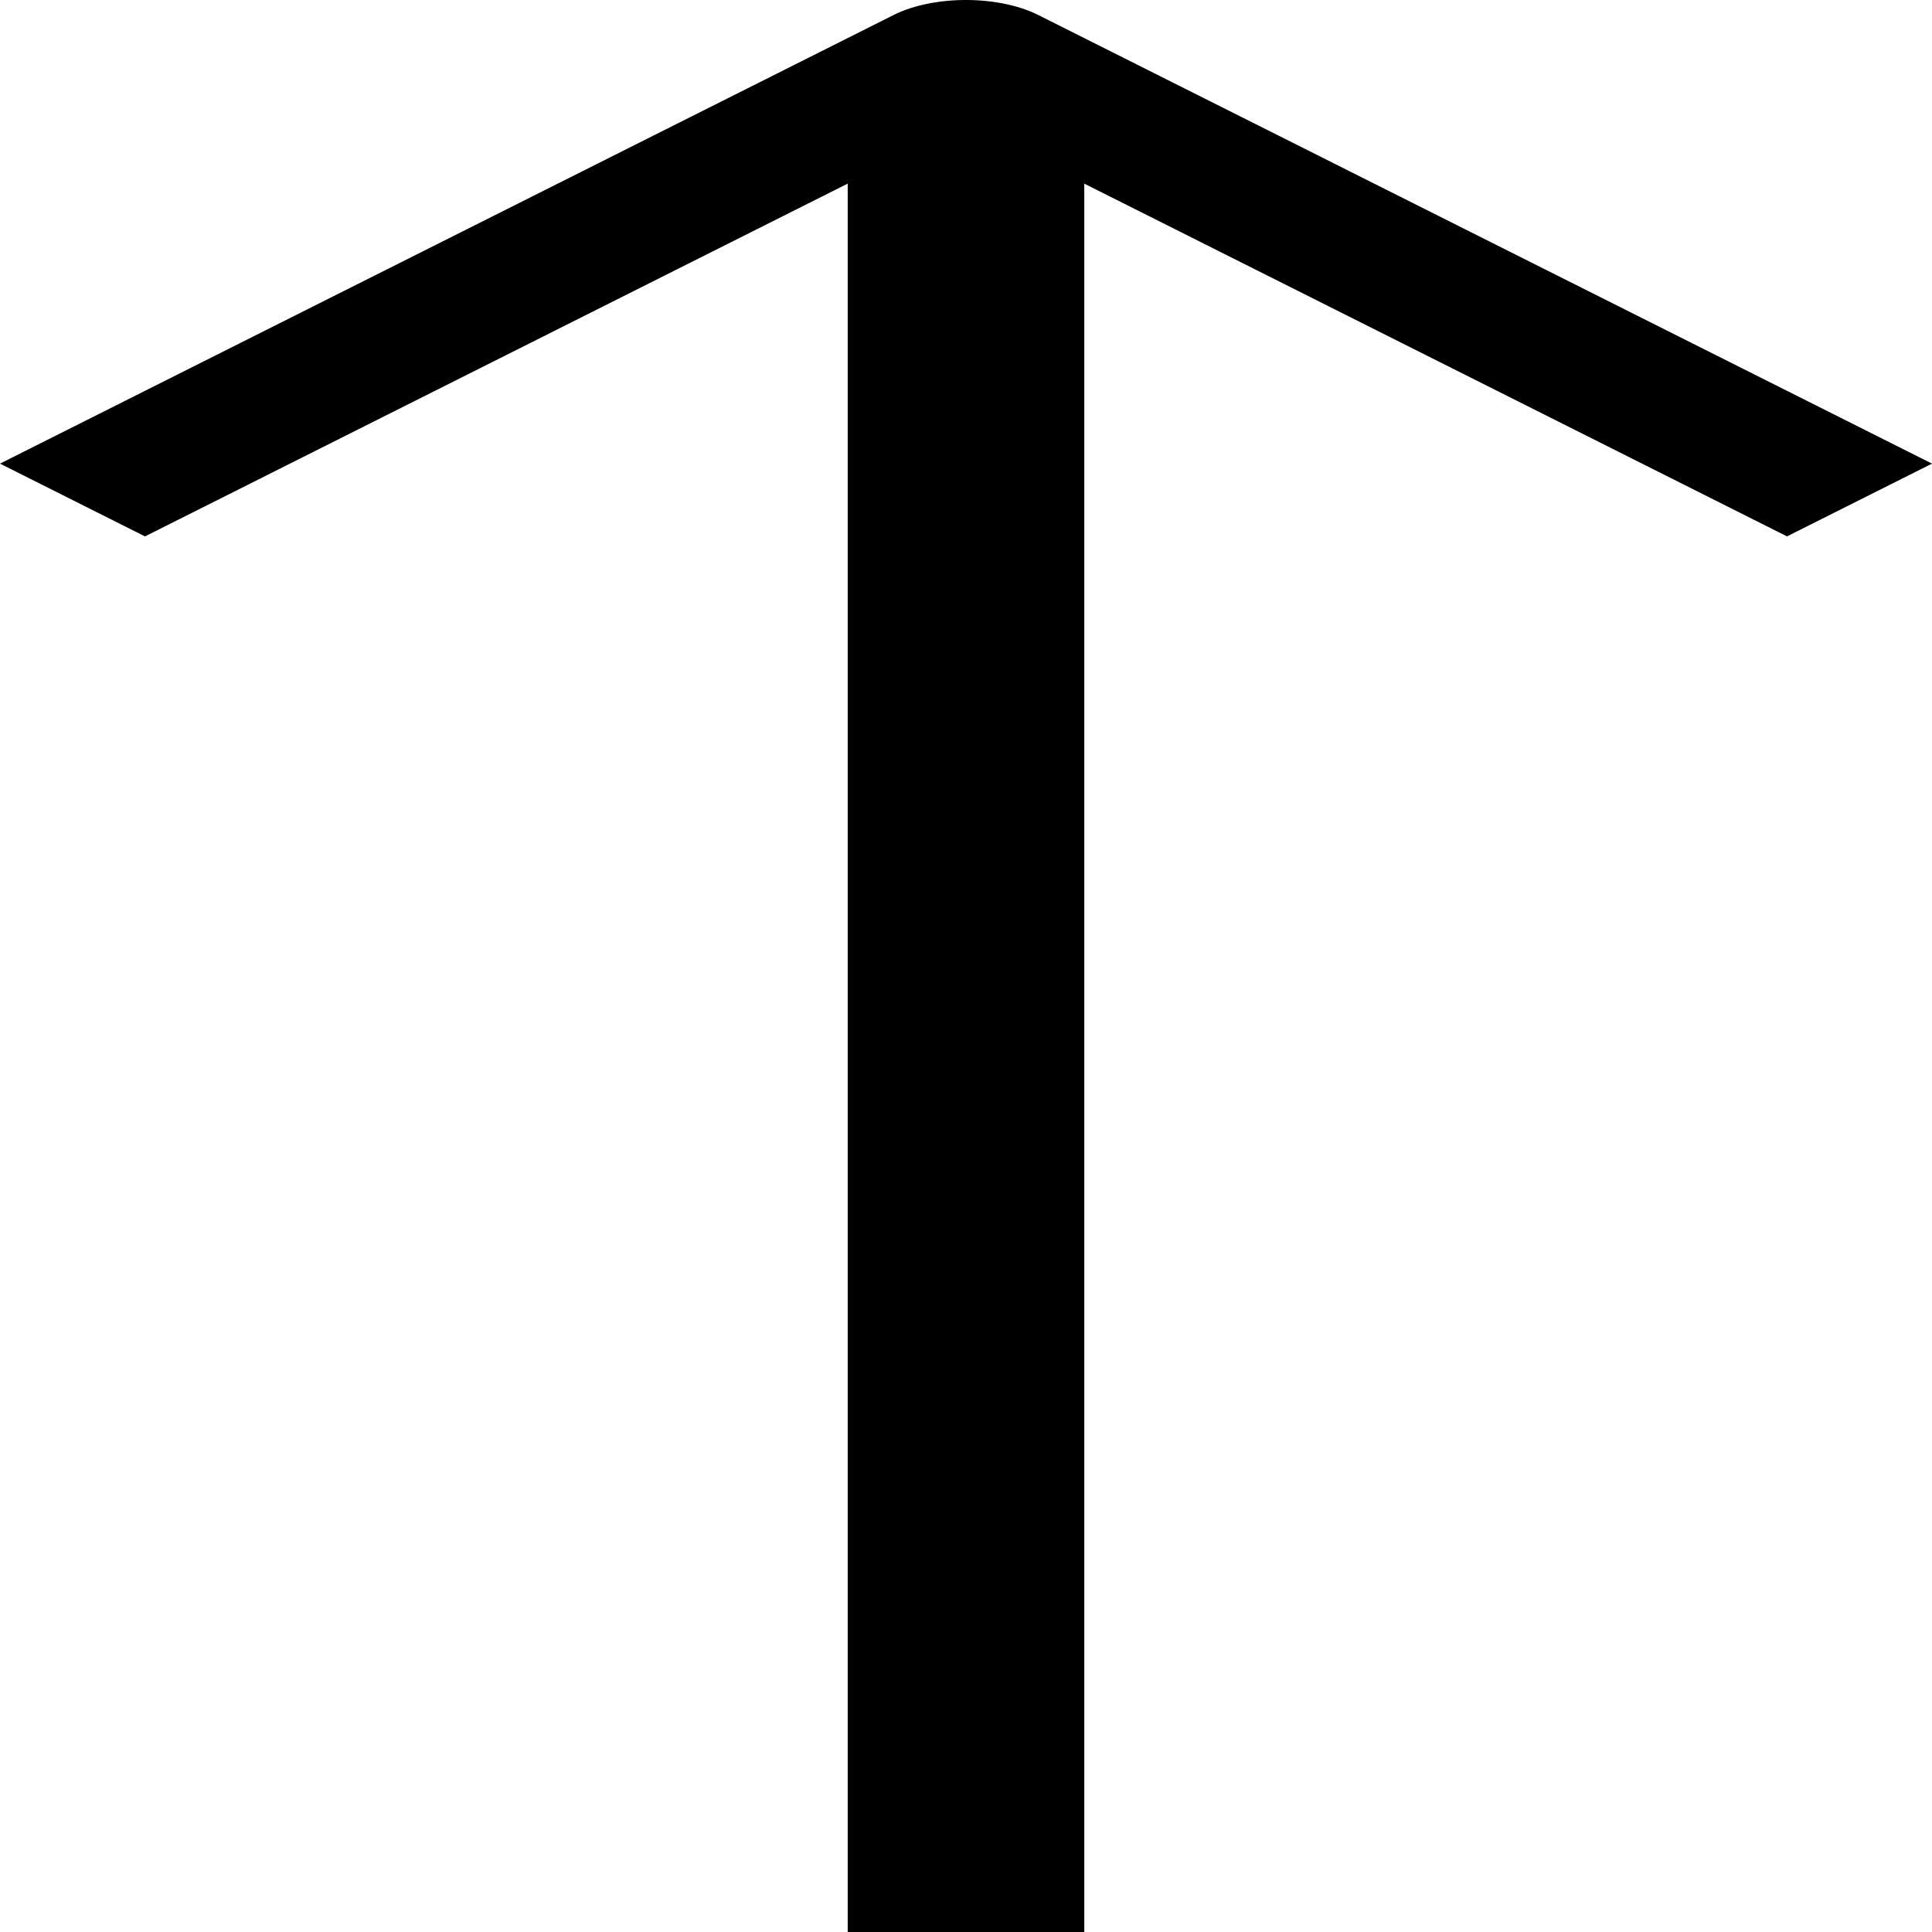 <svg xmlns:xlink="http://www.w3.org/1999/xlink" preserveAspectRatio="none" data-bbox="60 20 80 160" viewBox="60 20 80 160" height="200" width="200" xmlns="http://www.w3.org/2000/svg" data-type="shape" role="presentation" aria-hidden="true">
    <g stroke="#5E97FF" stroke-width="0px">
        <path d="M140 58.395l-37.001-37.146a4.232 4.232 0 0 0-6.003 0L60 58.395l6.003 6.028 29.099-29.216V180h9.796V35.209l29.099 29.212L140 58.395z" stroke="#5E97FF" stroke-width="0px"></path>
    </g>
</svg>